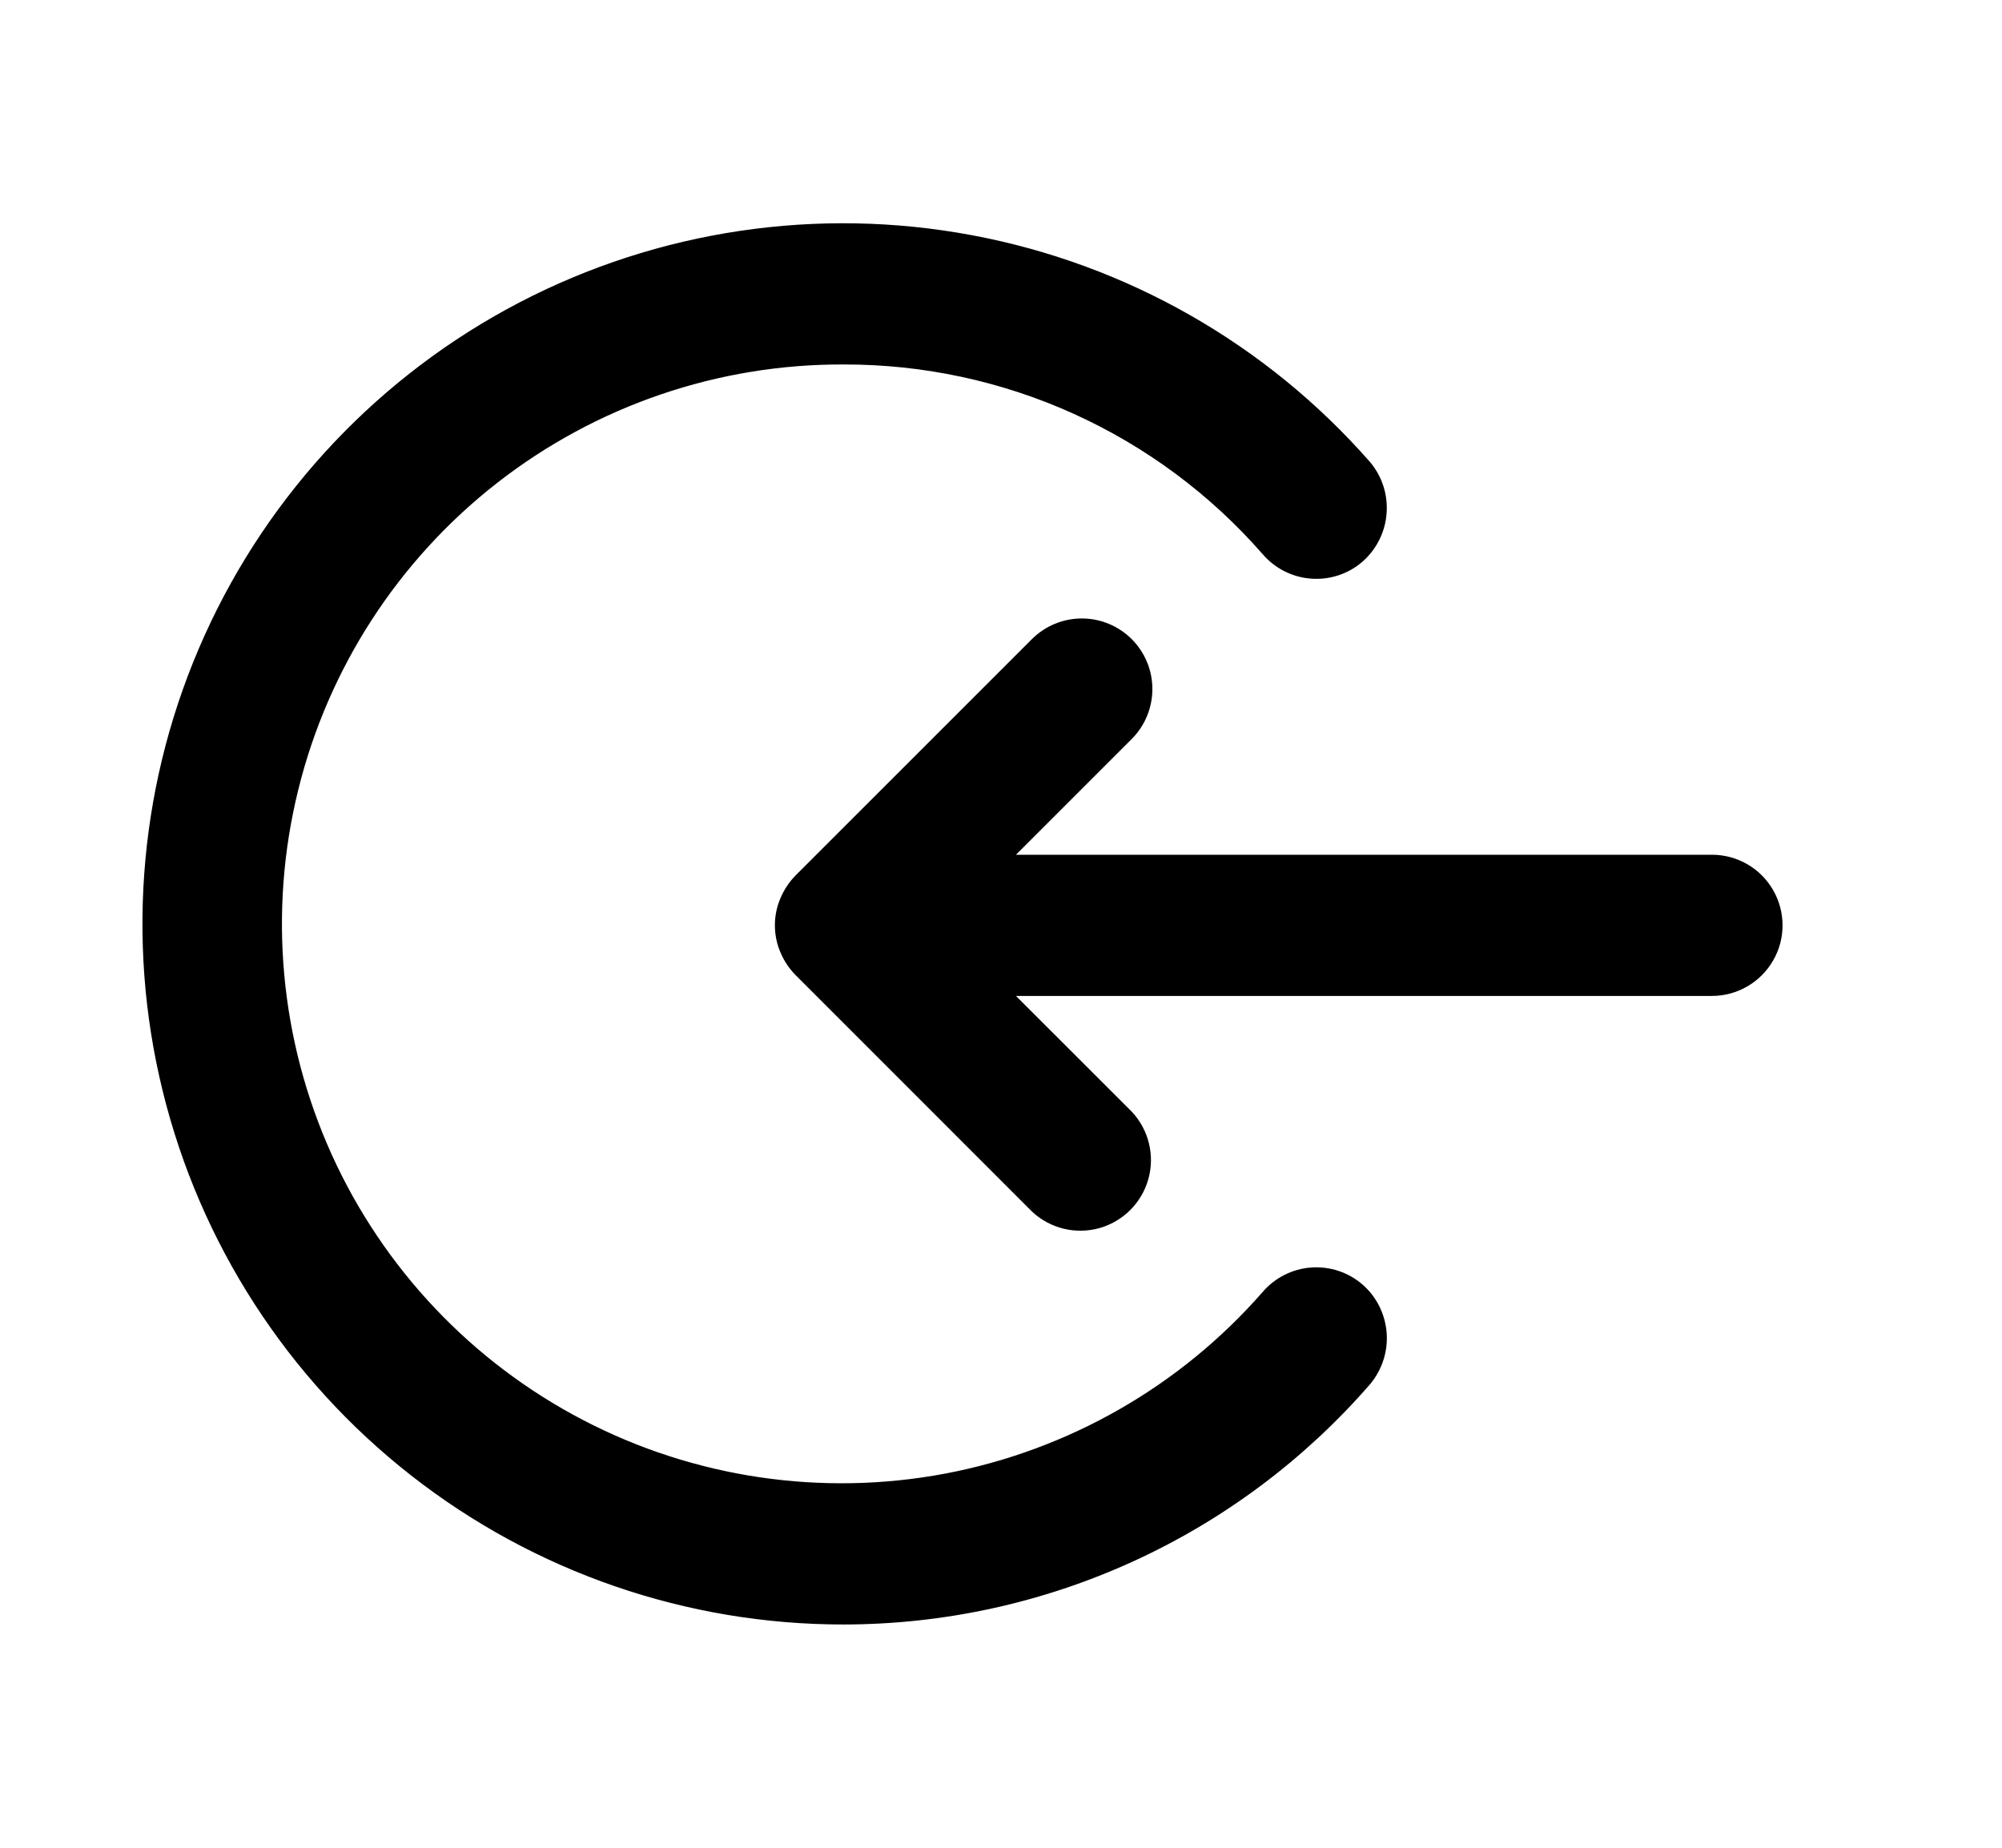 <svg width="26" height="24" viewBox="0 0 26 24" fill="none" xmlns="http://www.w3.org/2000/svg">
<path d="M10.958 20.95C12.233 20.949 13.492 20.675 14.652 20.145C15.811 19.616 16.843 18.844 17.679 17.882C17.809 17.726 17.874 17.526 17.859 17.323C17.843 17.12 17.75 16.931 17.597 16.798C17.442 16.664 17.241 16.598 17.038 16.613C16.834 16.628 16.645 16.724 16.512 16.879C15.418 18.131 13.935 18.979 12.301 19.288C10.668 19.595 8.977 19.346 7.502 18.577C6.028 17.809 4.854 16.568 4.169 15.053C3.485 13.538 3.329 11.836 3.728 10.222C4.126 8.608 5.056 7.174 6.367 6.152C7.678 5.13 9.295 4.577 10.958 4.584C12.01 4.582 13.05 4.805 14.008 5.239C14.966 5.673 15.82 6.308 16.512 7.1C16.644 7.255 16.834 7.351 17.037 7.366C17.241 7.382 17.442 7.316 17.596 7.182C17.749 7.048 17.843 6.86 17.858 6.657C17.874 6.454 17.809 6.253 17.678 6.098C16.357 4.591 14.568 3.572 12.598 3.203C10.629 2.834 8.592 3.136 6.814 4.062C5.037 4.989 3.622 6.484 2.796 8.31C1.97 10.136 1.78 12.187 2.258 14.133C2.735 16.079 3.852 17.809 5.43 19.045C7.008 20.281 8.954 20.952 10.958 20.95V20.95Z" fill="black" stroke="black" stroke-width="0.3"/>
<path d="M12.832 12.786L22.233 12.786C22.507 12.786 22.76 12.639 22.897 12.402C23.035 12.165 23.034 11.872 22.897 11.635C22.761 11.398 22.507 11.252 22.233 11.252L12.832 11.252L14.592 9.492C14.735 9.349 14.816 9.153 14.816 8.95C14.816 8.747 14.736 8.552 14.592 8.408C14.448 8.264 14.253 8.183 14.05 8.183C13.846 8.183 13.651 8.264 13.507 8.408L10.439 11.476C10.369 11.547 10.314 11.631 10.275 11.722C10.193 11.911 10.193 12.126 10.275 12.315C10.314 12.406 10.369 12.489 10.439 12.56L13.507 15.629C13.703 15.812 13.98 15.879 14.238 15.807C14.495 15.734 14.697 15.533 14.769 15.275C14.841 15.018 14.774 14.741 14.592 14.545L12.832 12.786L12.832 12.786Z" fill="black" stroke="black" stroke-width="0.3"/>
</svg>

